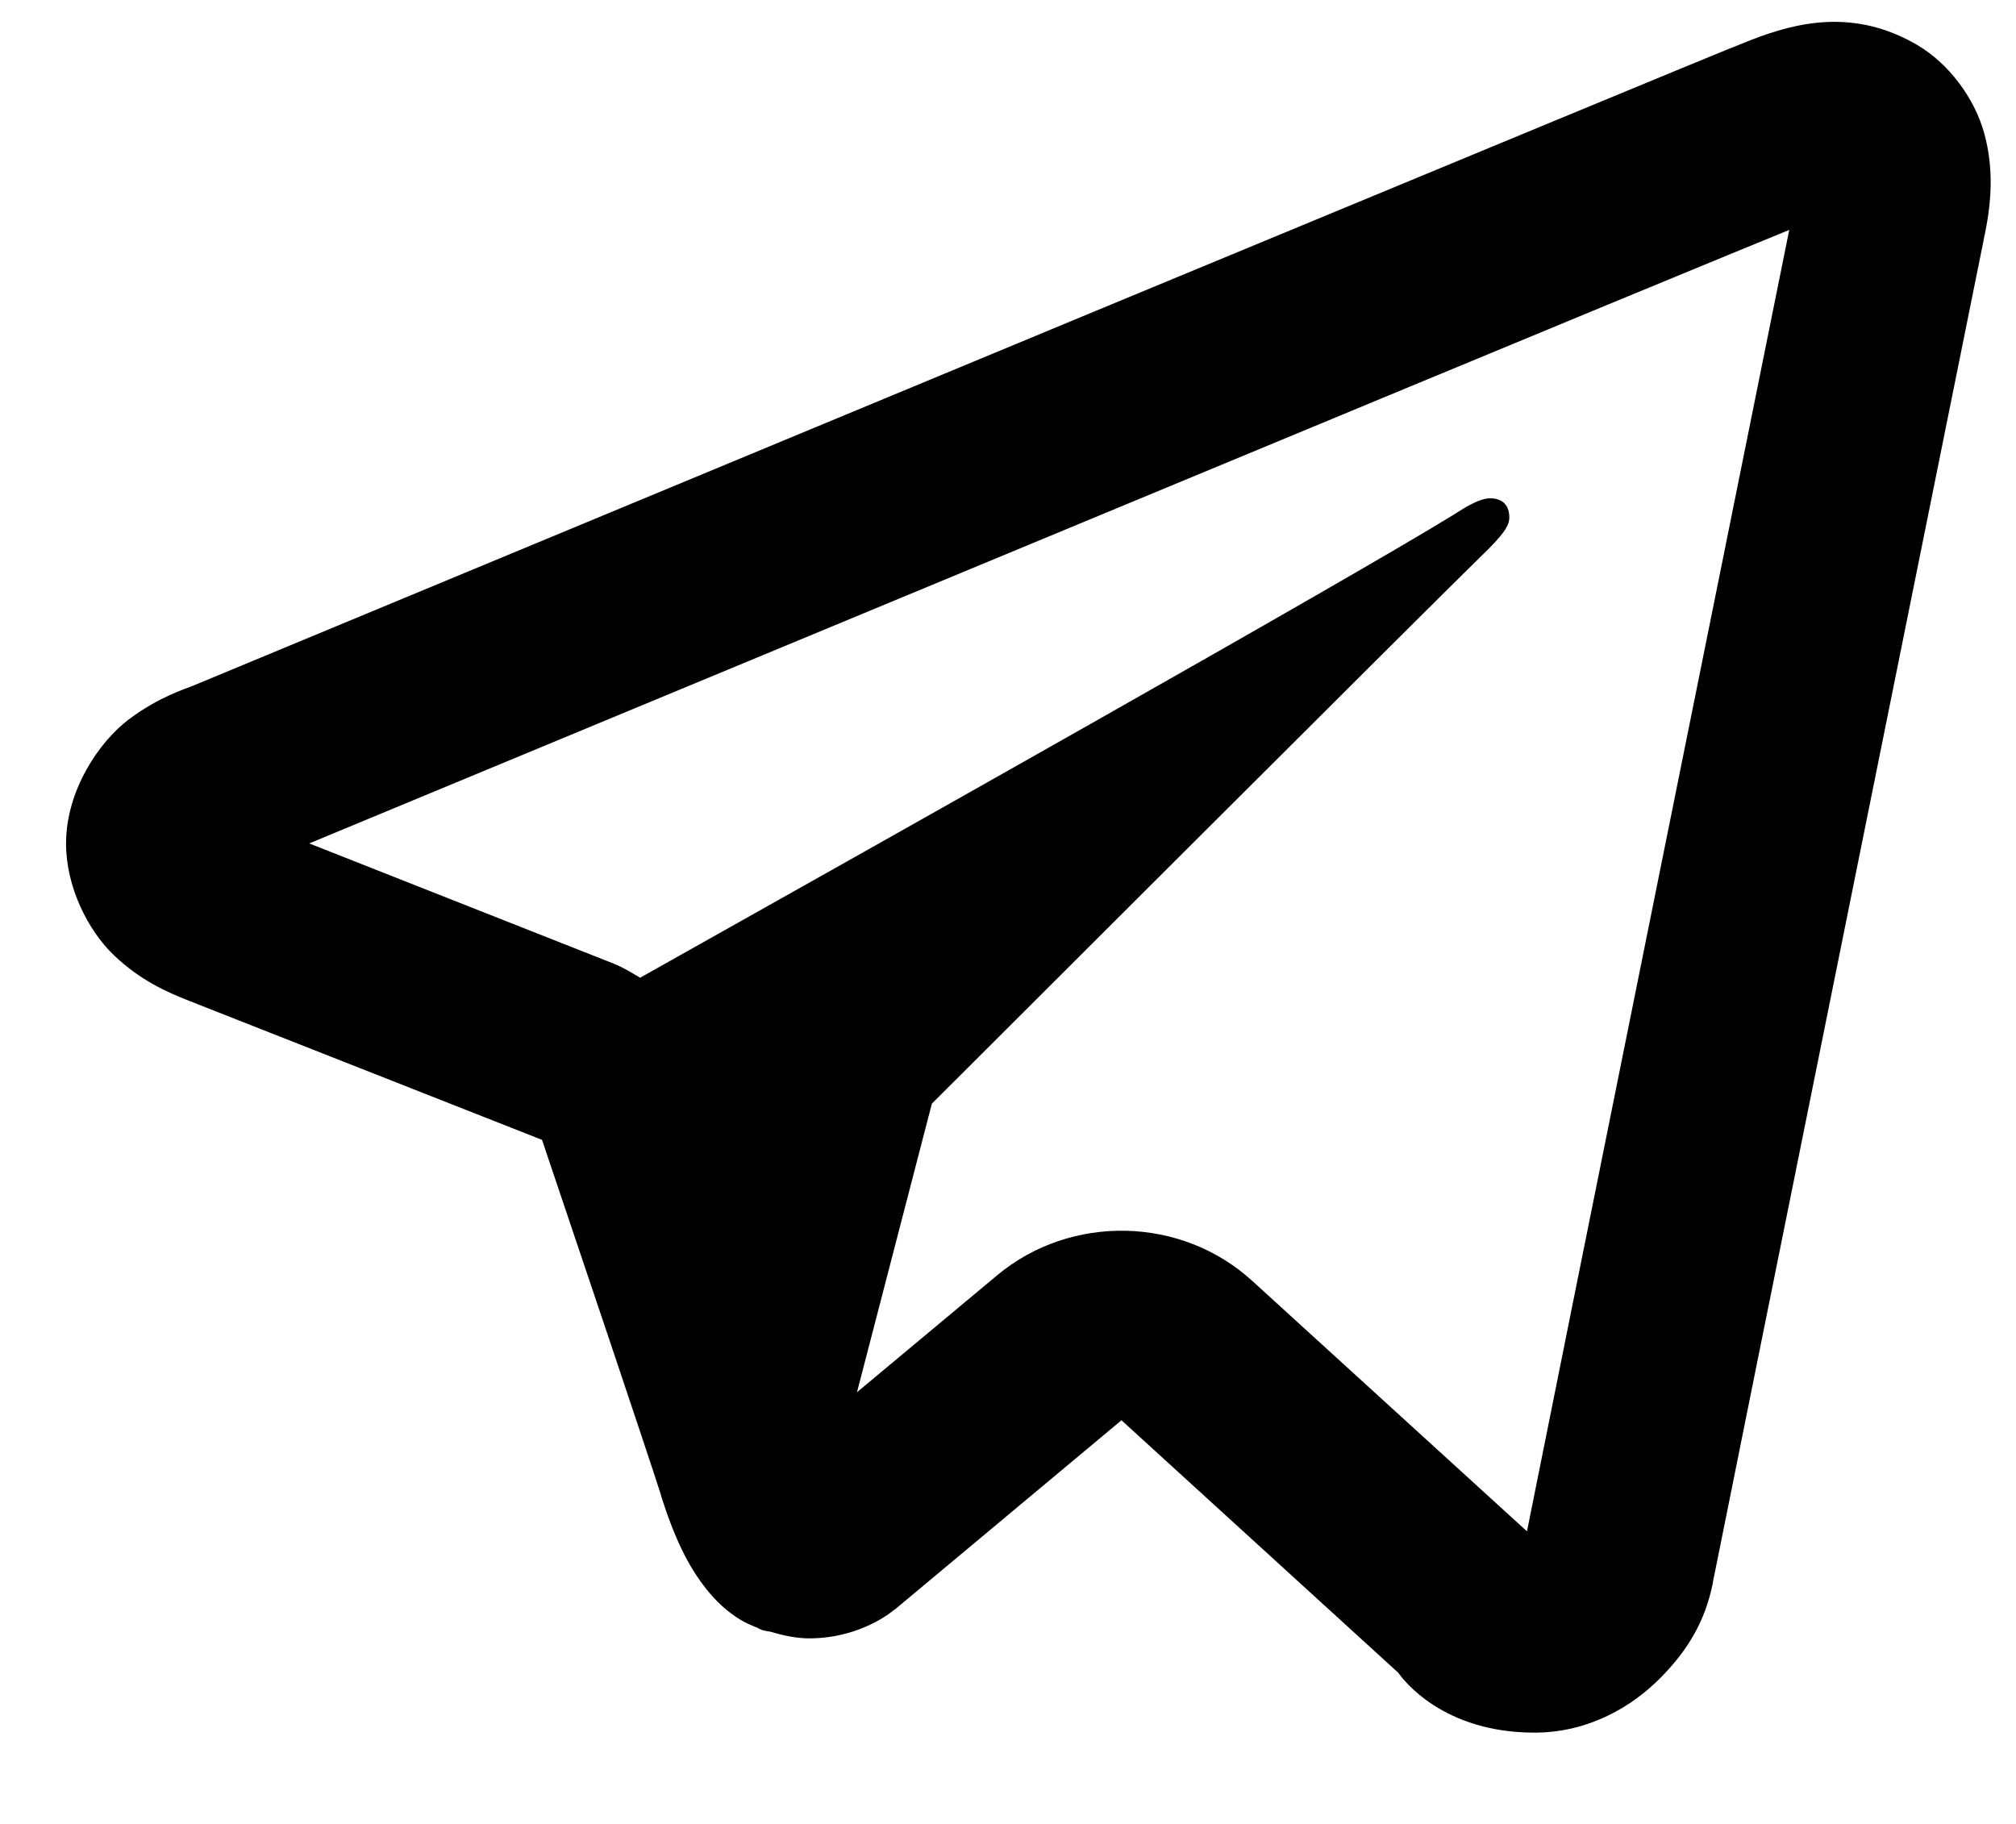 <svg width="21" height="19" viewBox="0 0 21 19" xmlns="http://www.w3.org/2000/svg">
<path d="M19.033 0.229C18.744 0.242 18.478 0.324 18.244 0.415C18.028 0.498 17.253 0.82 16.02 1.33C14.786 1.841 13.151 2.518 11.408 3.241C7.923 4.688 4.006 6.315 1.999 7.148C1.931 7.176 1.651 7.261 1.342 7.494C1.032 7.727 0.688 8.234 0.688 8.788C0.688 9.235 0.914 9.691 1.187 9.951C1.46 10.212 1.737 10.334 1.968 10.425C2.645 10.691 4.736 11.515 5.646 11.874C5.964 12.815 6.712 15.034 6.887 15.579H6.885C7.027 16.024 7.166 16.313 7.359 16.555C7.455 16.676 7.57 16.786 7.711 16.872C7.765 16.905 7.825 16.931 7.886 16.955C7.894 16.959 7.903 16.959 7.911 16.963L7.888 16.957C7.905 16.964 7.921 16.974 7.938 16.98C7.967 16.99 7.988 16.99 8.027 16.998C8.164 17.039 8.301 17.067 8.428 17.067C8.973 17.067 9.307 16.775 9.307 16.775L9.329 16.76L11.682 14.795L14.565 17.425C14.616 17.497 15.028 18.049 15.985 18.049C16.554 18.049 17.006 17.772 17.294 17.481C17.583 17.189 17.762 16.89 17.843 16.486V16.482V16.48C17.899 16.193 20.666 2.486 20.666 2.486L20.66 2.509C20.746 2.131 20.772 1.765 20.67 1.392C20.569 1.02 20.295 0.656 19.965 0.465C19.636 0.274 19.323 0.217 19.033 0.229ZM18.638 2.395C18.529 2.934 16.066 15.142 15.906 15.952L13.043 13.342C12.305 12.669 11.155 12.645 10.388 13.284L8.927 14.503L9.707 11.497C9.707 11.497 15.083 6.127 15.407 5.815C15.668 5.565 15.722 5.477 15.722 5.39C15.722 5.274 15.662 5.191 15.522 5.191C15.397 5.191 15.227 5.309 15.137 5.365C13.985 6.073 9.055 8.845 6.668 10.185C6.578 10.132 6.49 10.077 6.392 10.038C5.608 9.729 4.102 9.133 3.221 8.786C5.301 7.923 8.866 6.443 12.186 5.065C13.928 4.342 15.562 3.664 16.795 3.154C17.836 2.724 18.378 2.501 18.638 2.395ZM15.875 16.095H15.877L15.875 16.103C15.877 16.095 15.874 16.101 15.875 16.095Z" fill="currentColor"/>
</svg>
